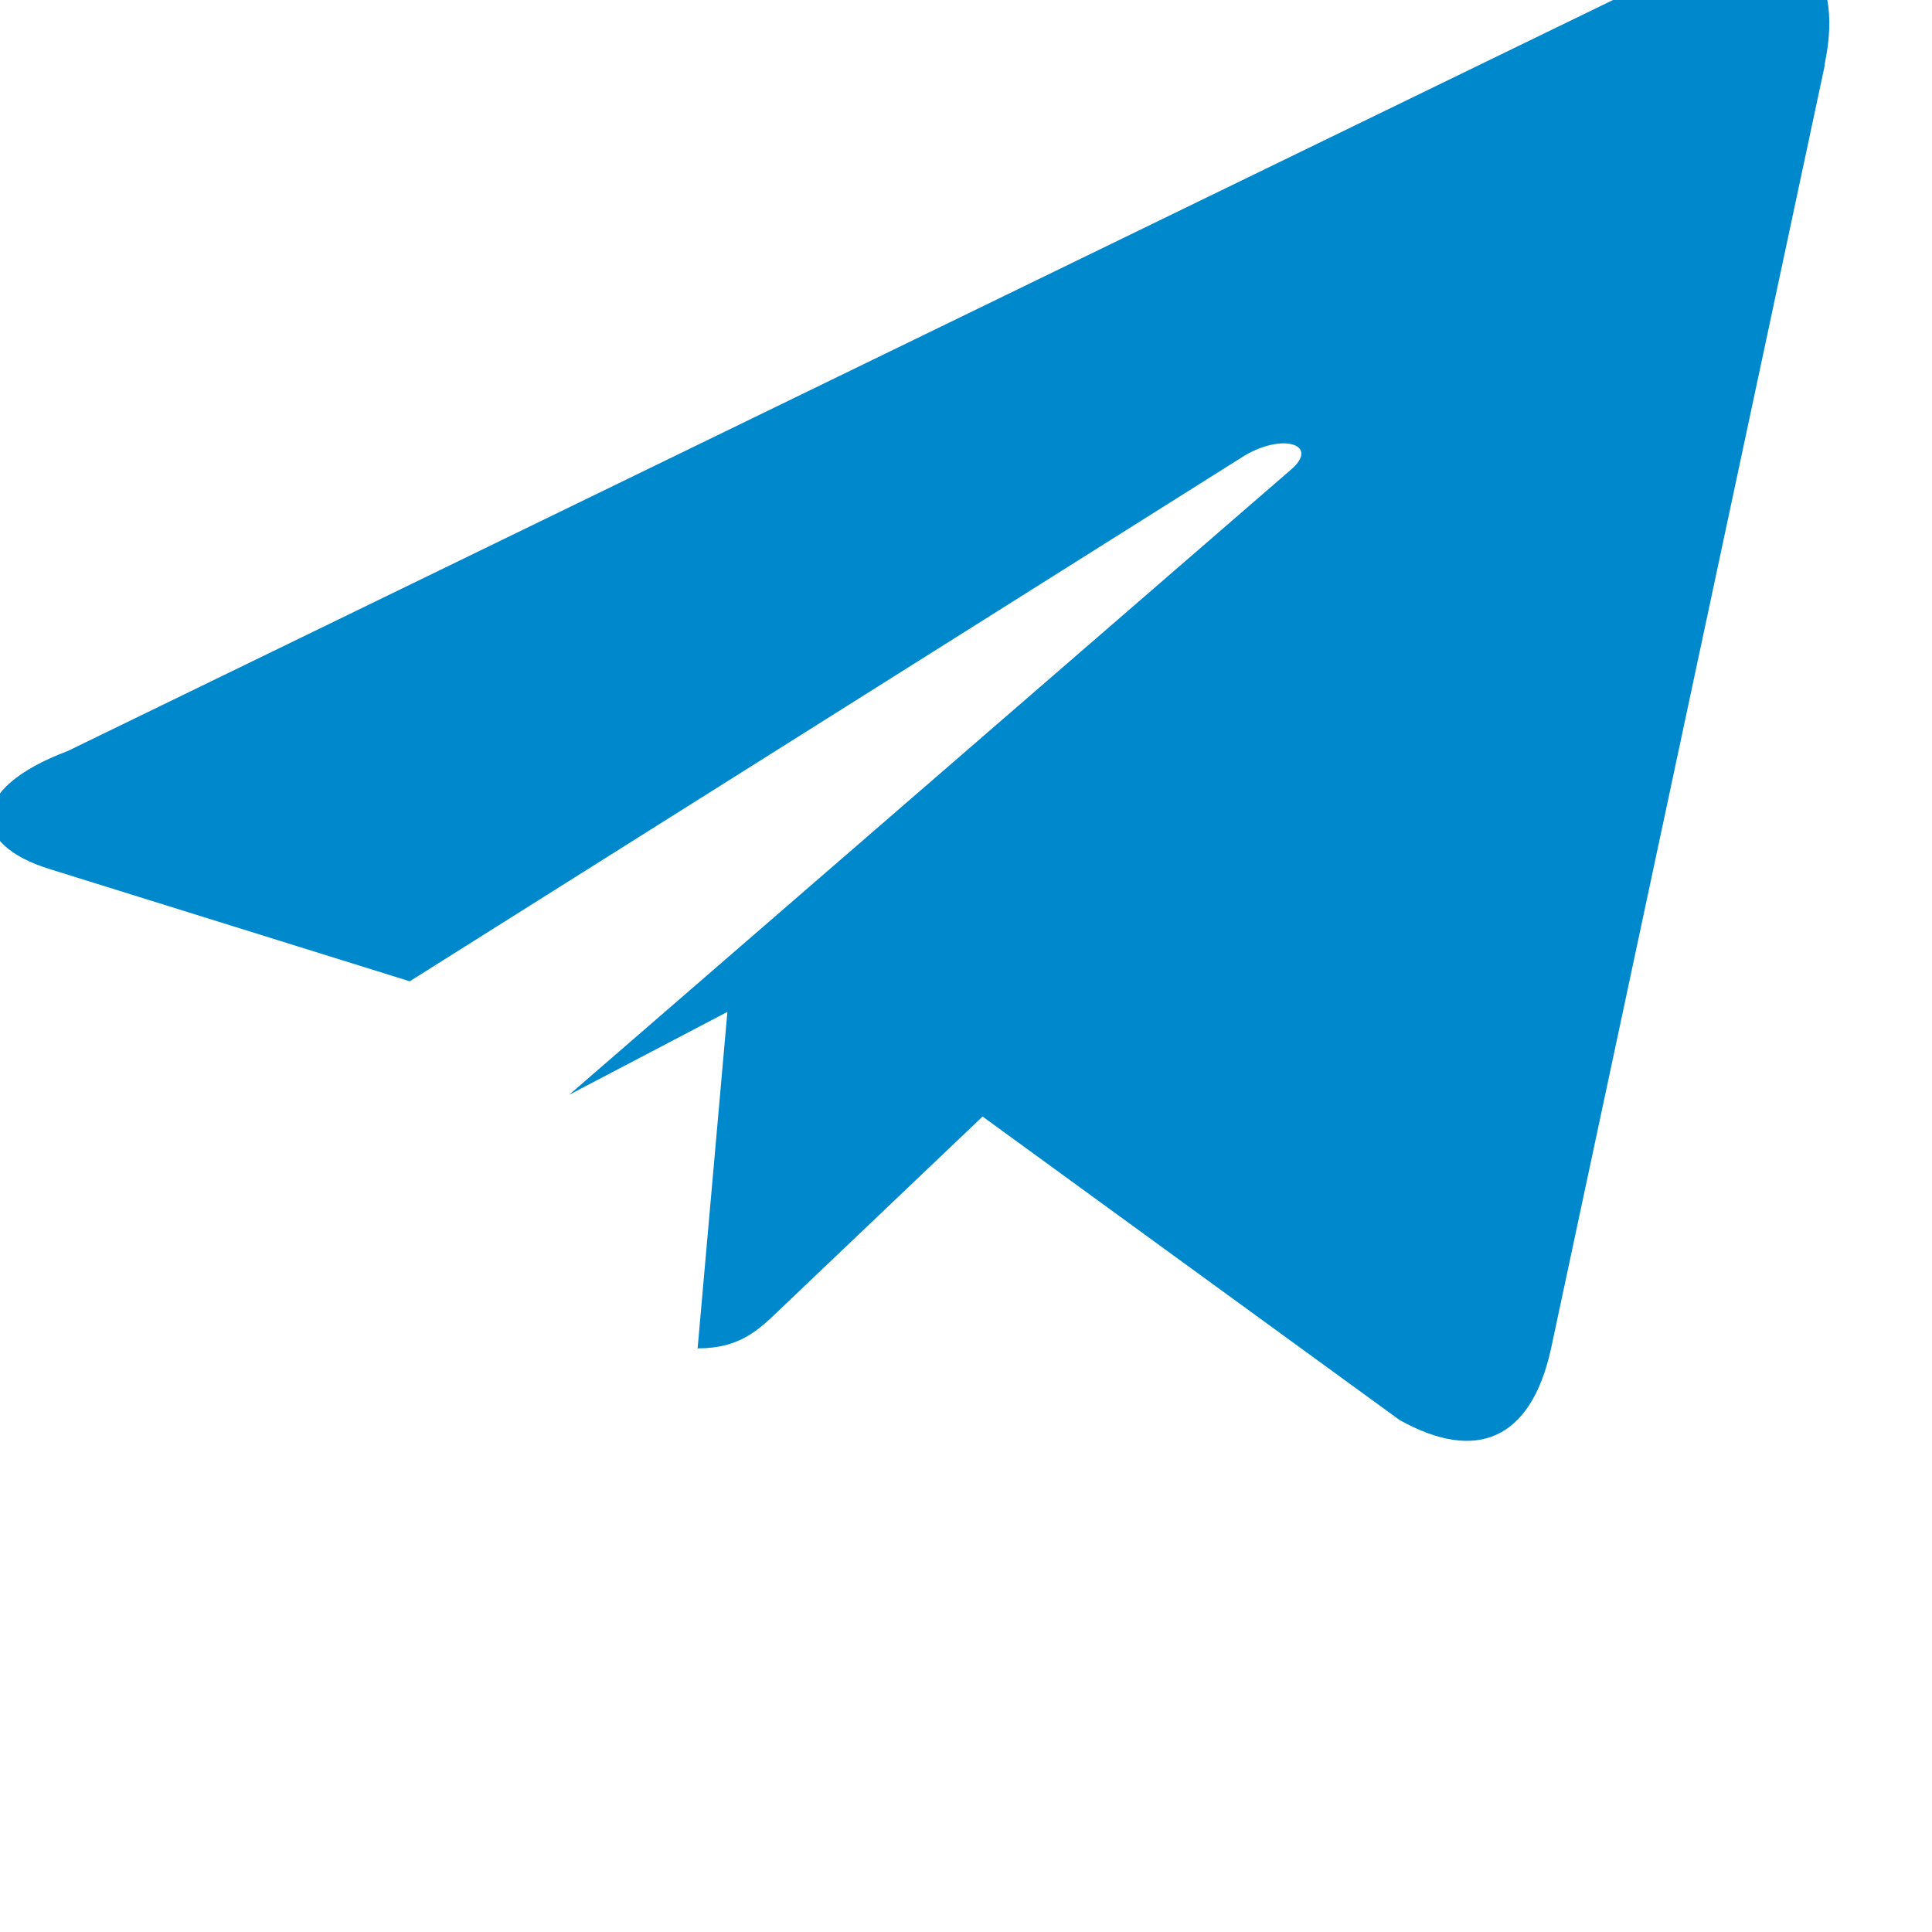<svg viewBox="0 0 24 24" fill="none" xmlns="http://www.w3.org/2000/svg">
  <path d="M9.036 12.57l-.37 4.18c.53 0 .76-.23 1.04-.5l2.5-2.38 5.18 3.77c.95.53 1.63.25 1.88-.88l3.4-15.94v-.02c.27-1.27-.44-1.77-1.25-1.47L.84 9.33c-1.25.47-1.23 1.16-.21 1.47l4.46 1.39 10.37-6.53c.49-.29.94-.13.57.18l-8.96 7.76z" fill="#0088cc"/>
</svg>

